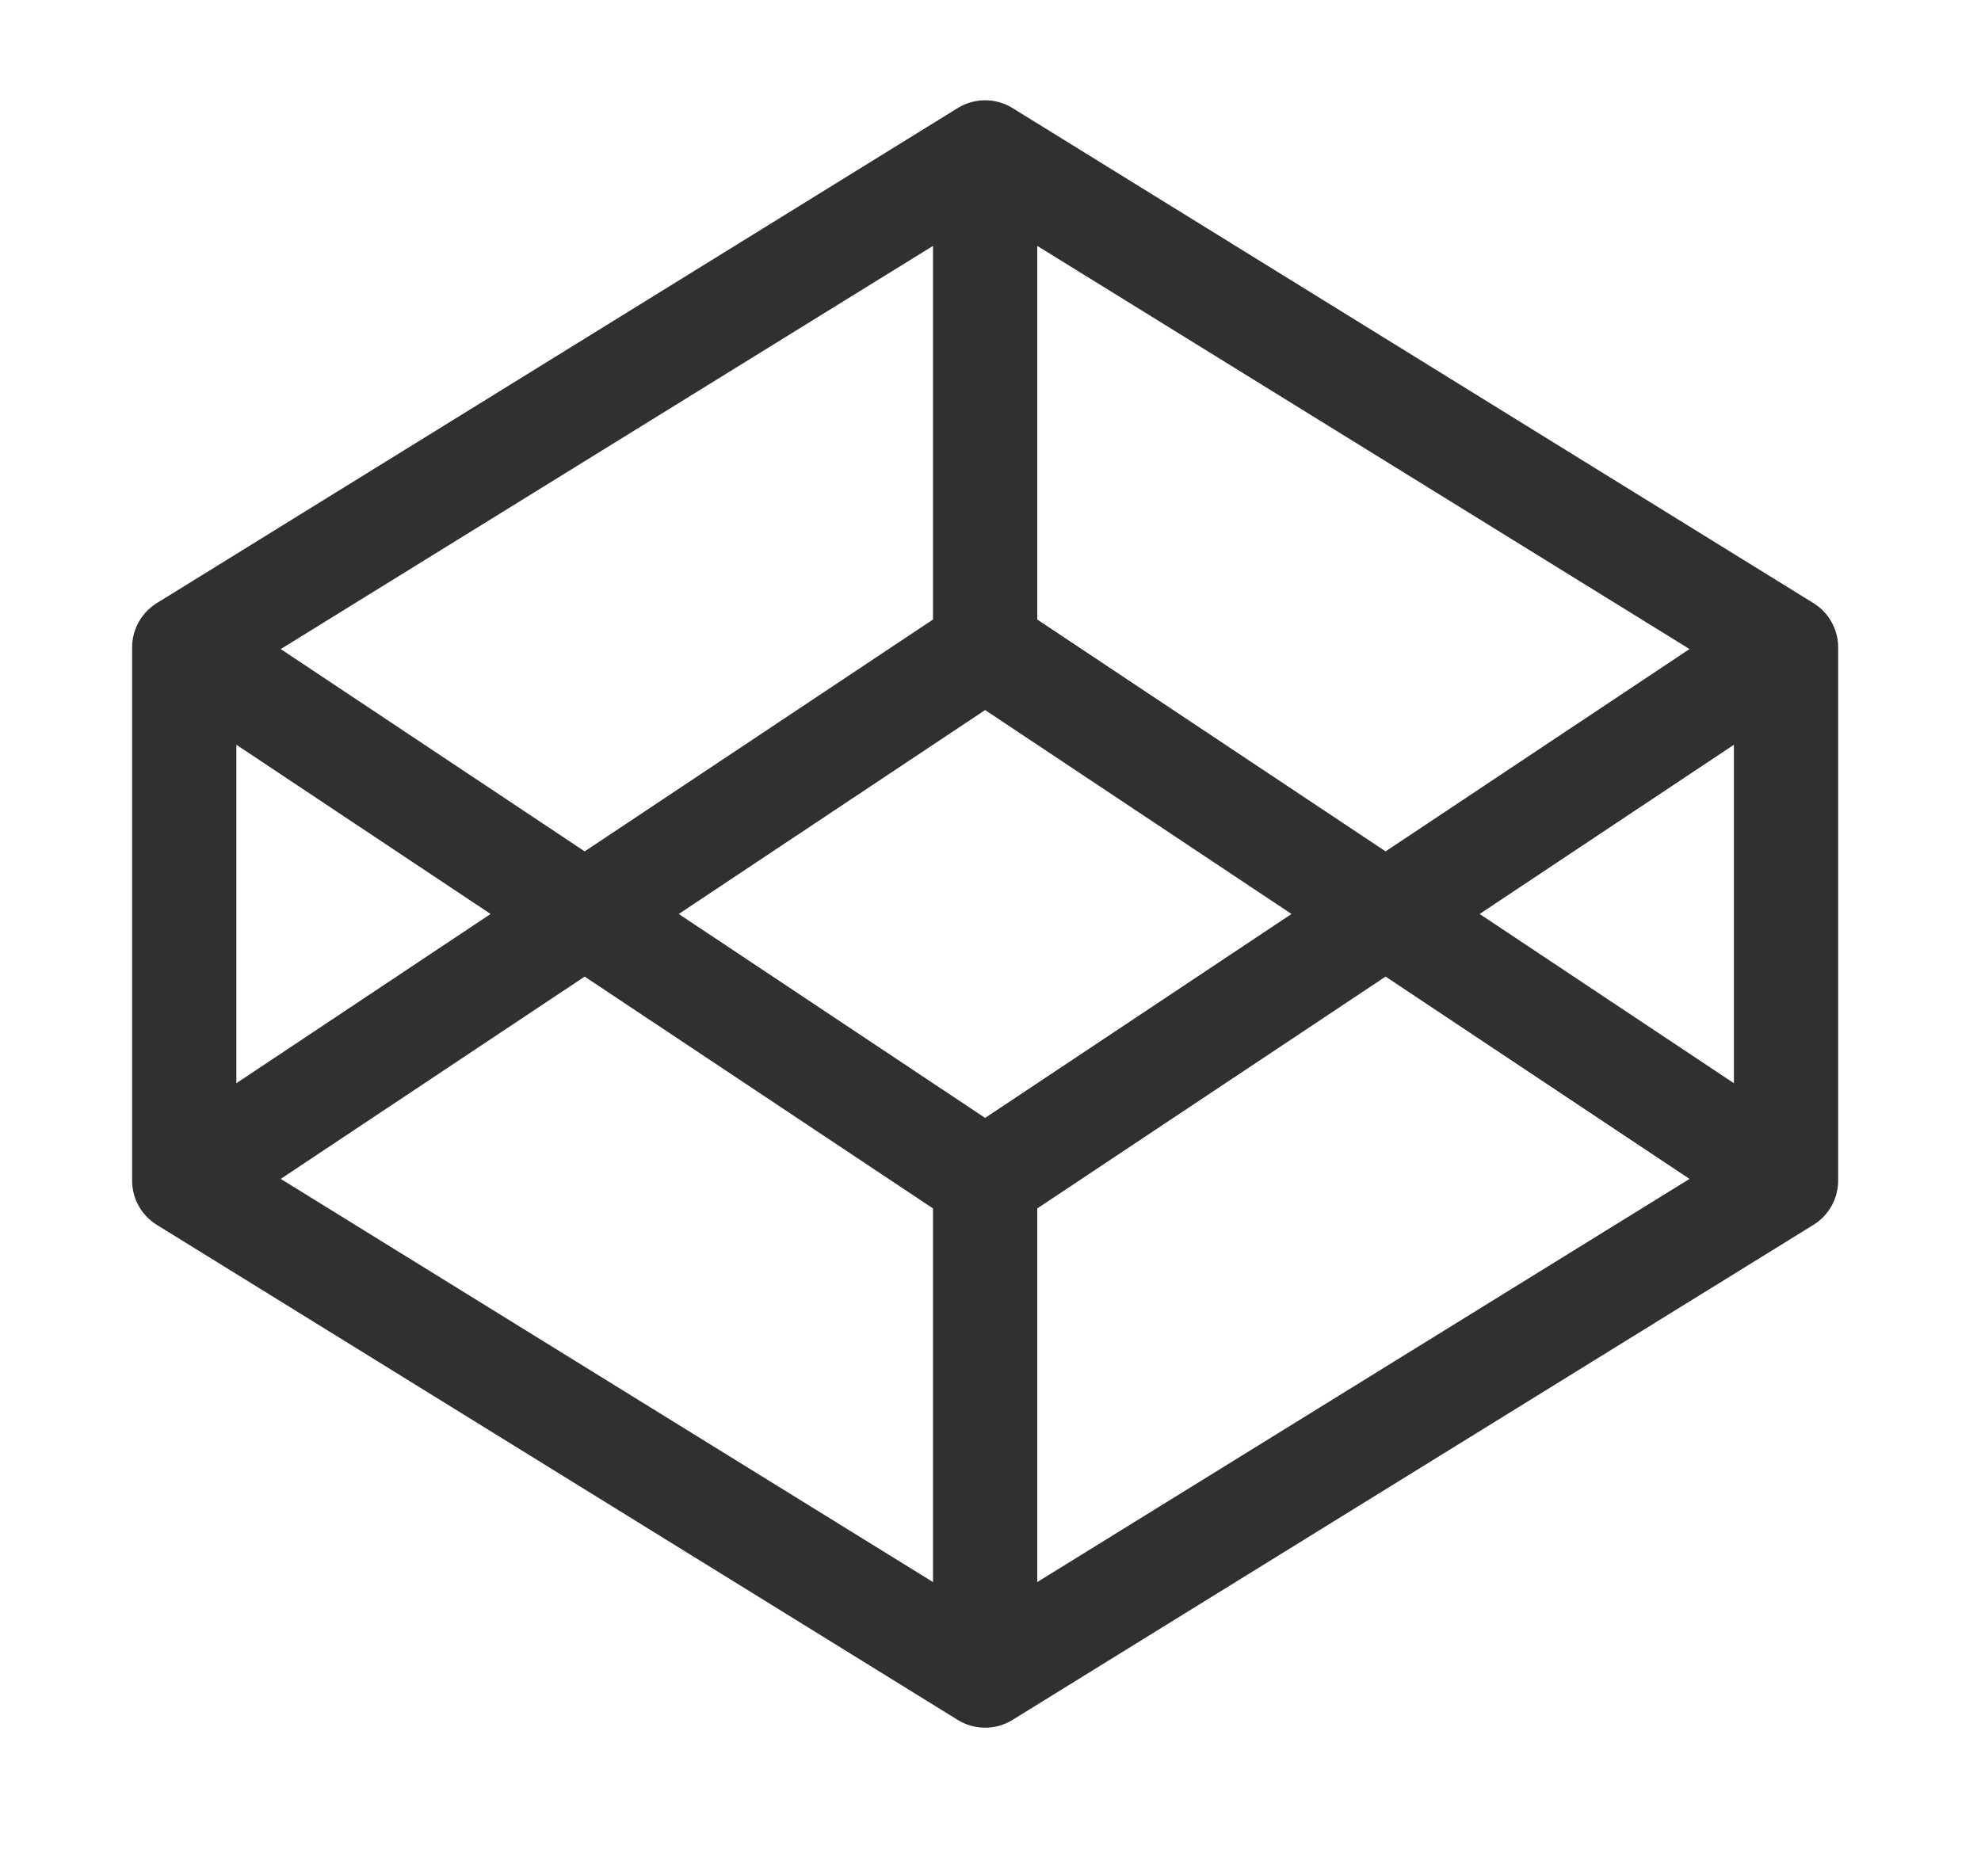 <svg width="38" height="36" viewBox="0 0 38 36" fill="none" xmlns="http://www.w3.org/2000/svg">
<path d="M18.897 2.924L34.26 12.422M18.897 2.924L3.534 12.422M18.897 2.924V12.422M34.26 12.422V22.65M34.26 12.422L18.897 22.65M34.26 22.65L18.897 32.148M34.26 22.65L18.897 12.422M18.897 32.148L3.534 22.65M18.897 32.148V22.65M3.534 22.65V12.422M3.534 22.65L18.897 12.422M3.534 12.422L18.897 22.65" stroke="#303030" stroke-width="2" stroke-linecap="round" stroke-linejoin="round"/>
</svg>
